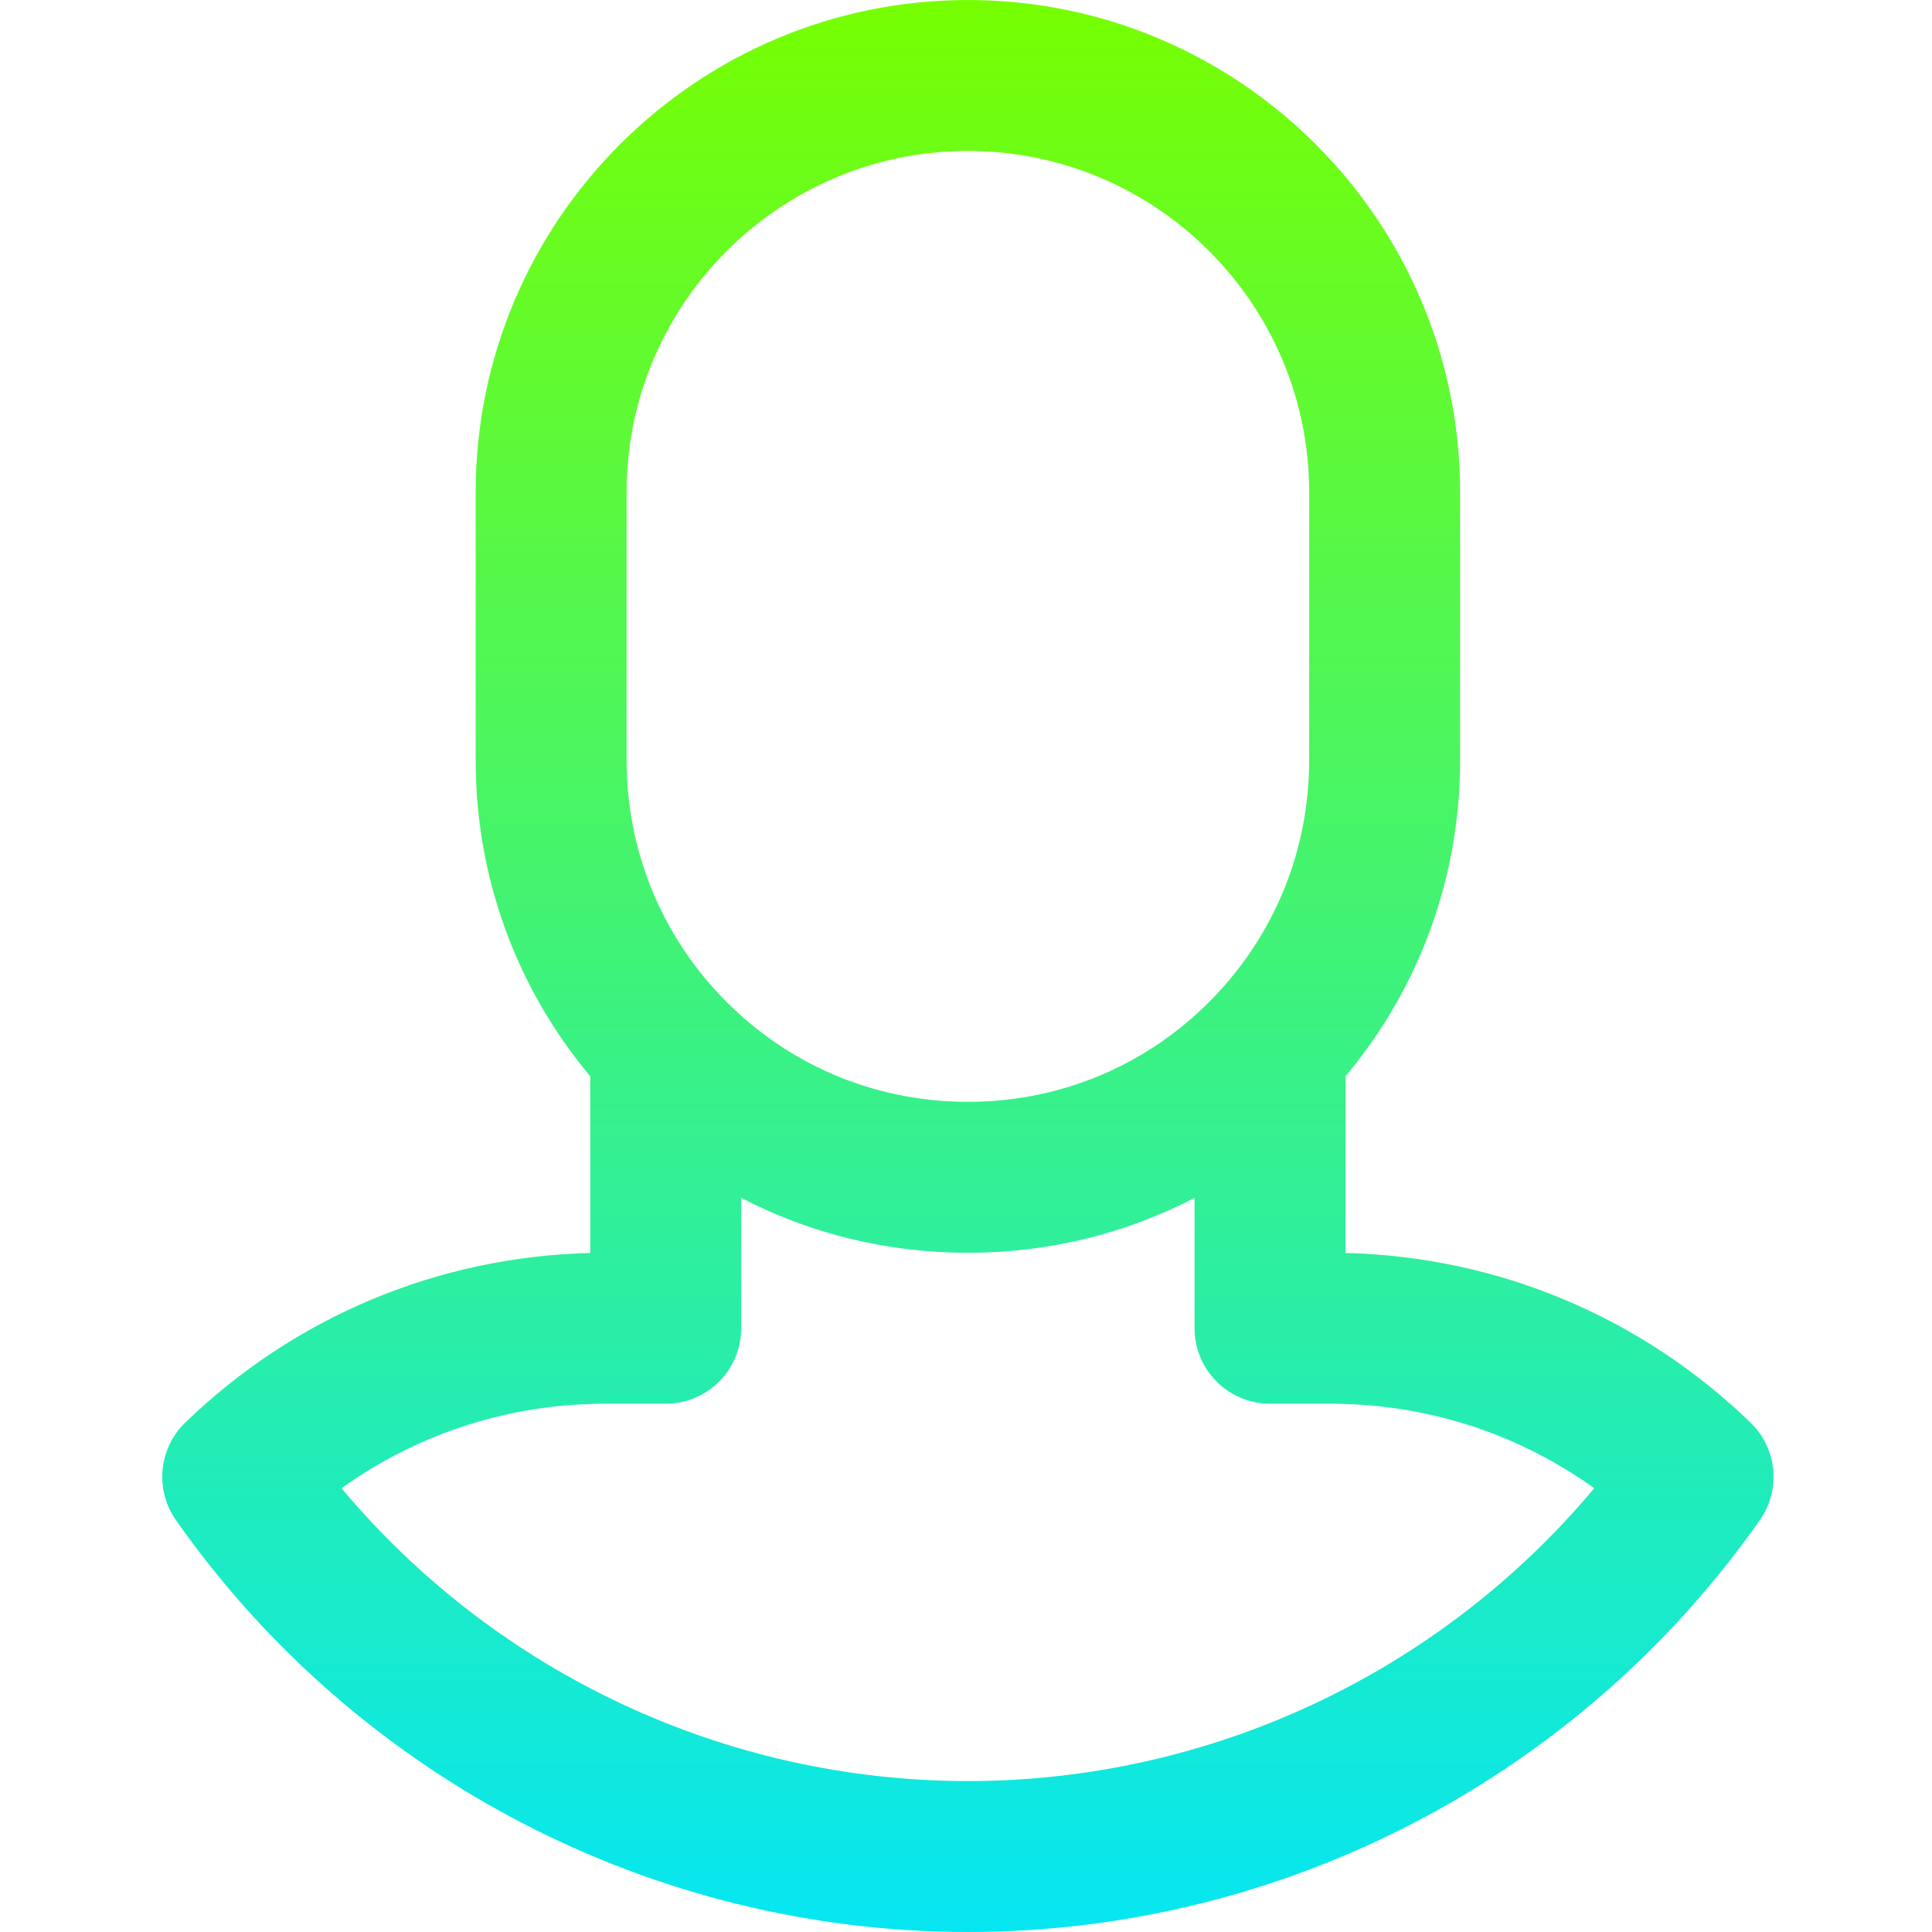 <svg height="512pt" viewBox="-42 0 511 512" width="512pt" xmlns="http://www.w3.org/2000/svg">
<defs>
    <linearGradient id="grad1" x1="0%" y1="0%" x2="0%" y2="100%">
      <stop offset="0%" style="stop-color:#76ff03;stop-opacity:1" />
      <stop offset="100%" style="stop-color:#00e5ff;stop-opacity:1" />
    </linearGradient>
</defs>
<g fill="url(#grad1)">
    <path d="m421.398 376.992c-29.062-28.09-67.039-43.961-107.324-44.941v-46.828c19.637-23.441 30.367-52.836 30.367-83.664v-71.117c0-71.926-58.516-130.441-130.441-130.441s-130.441 58.516-130.441 130.441v71.117c0 30.828 10.73 60.223 30.367 83.664v46.828c-40.285.98-78.262 16.852-107.324 44.941-7.078 6.84-8.125 17.816-2.469 25.875 47.984 68.336 126.441 109.133 209.867 109.133 83.43 0 161.883-40.797 209.867-109.137 5.656-8.055 4.609-19.031-2.469-25.871zm-297.84-246.551c0-49.871 40.574-90.441 90.441-90.441 49.871 0 90.441 40.57 90.441 90.441v71.117c0 23.324-8.852 45.469-24.926 62.348-17.25 18.117-40.516 28.094-65.516 28.094s-48.266-9.977-65.516-28.09c-16.07-16.883-24.926-39.027-24.926-62.352zm90.441 341.559c-64.285 0-125.074-28.707-165.992-77.605 20.27-14.539 44.539-22.395 69.906-22.395h16.012c11.047 0 20-8.953 20-20v-34.555c18.297 9.52 38.75 14.555 60.074 14.555 21.328 0 41.777-5.035 60.074-14.555v34.555c0 11.047 8.953 20 20 20h16.016c25.363 0 49.633 7.855 69.902 22.395-40.914 48.898-101.707 77.605-165.992 77.605zm0 0"/>
</g>
</svg>